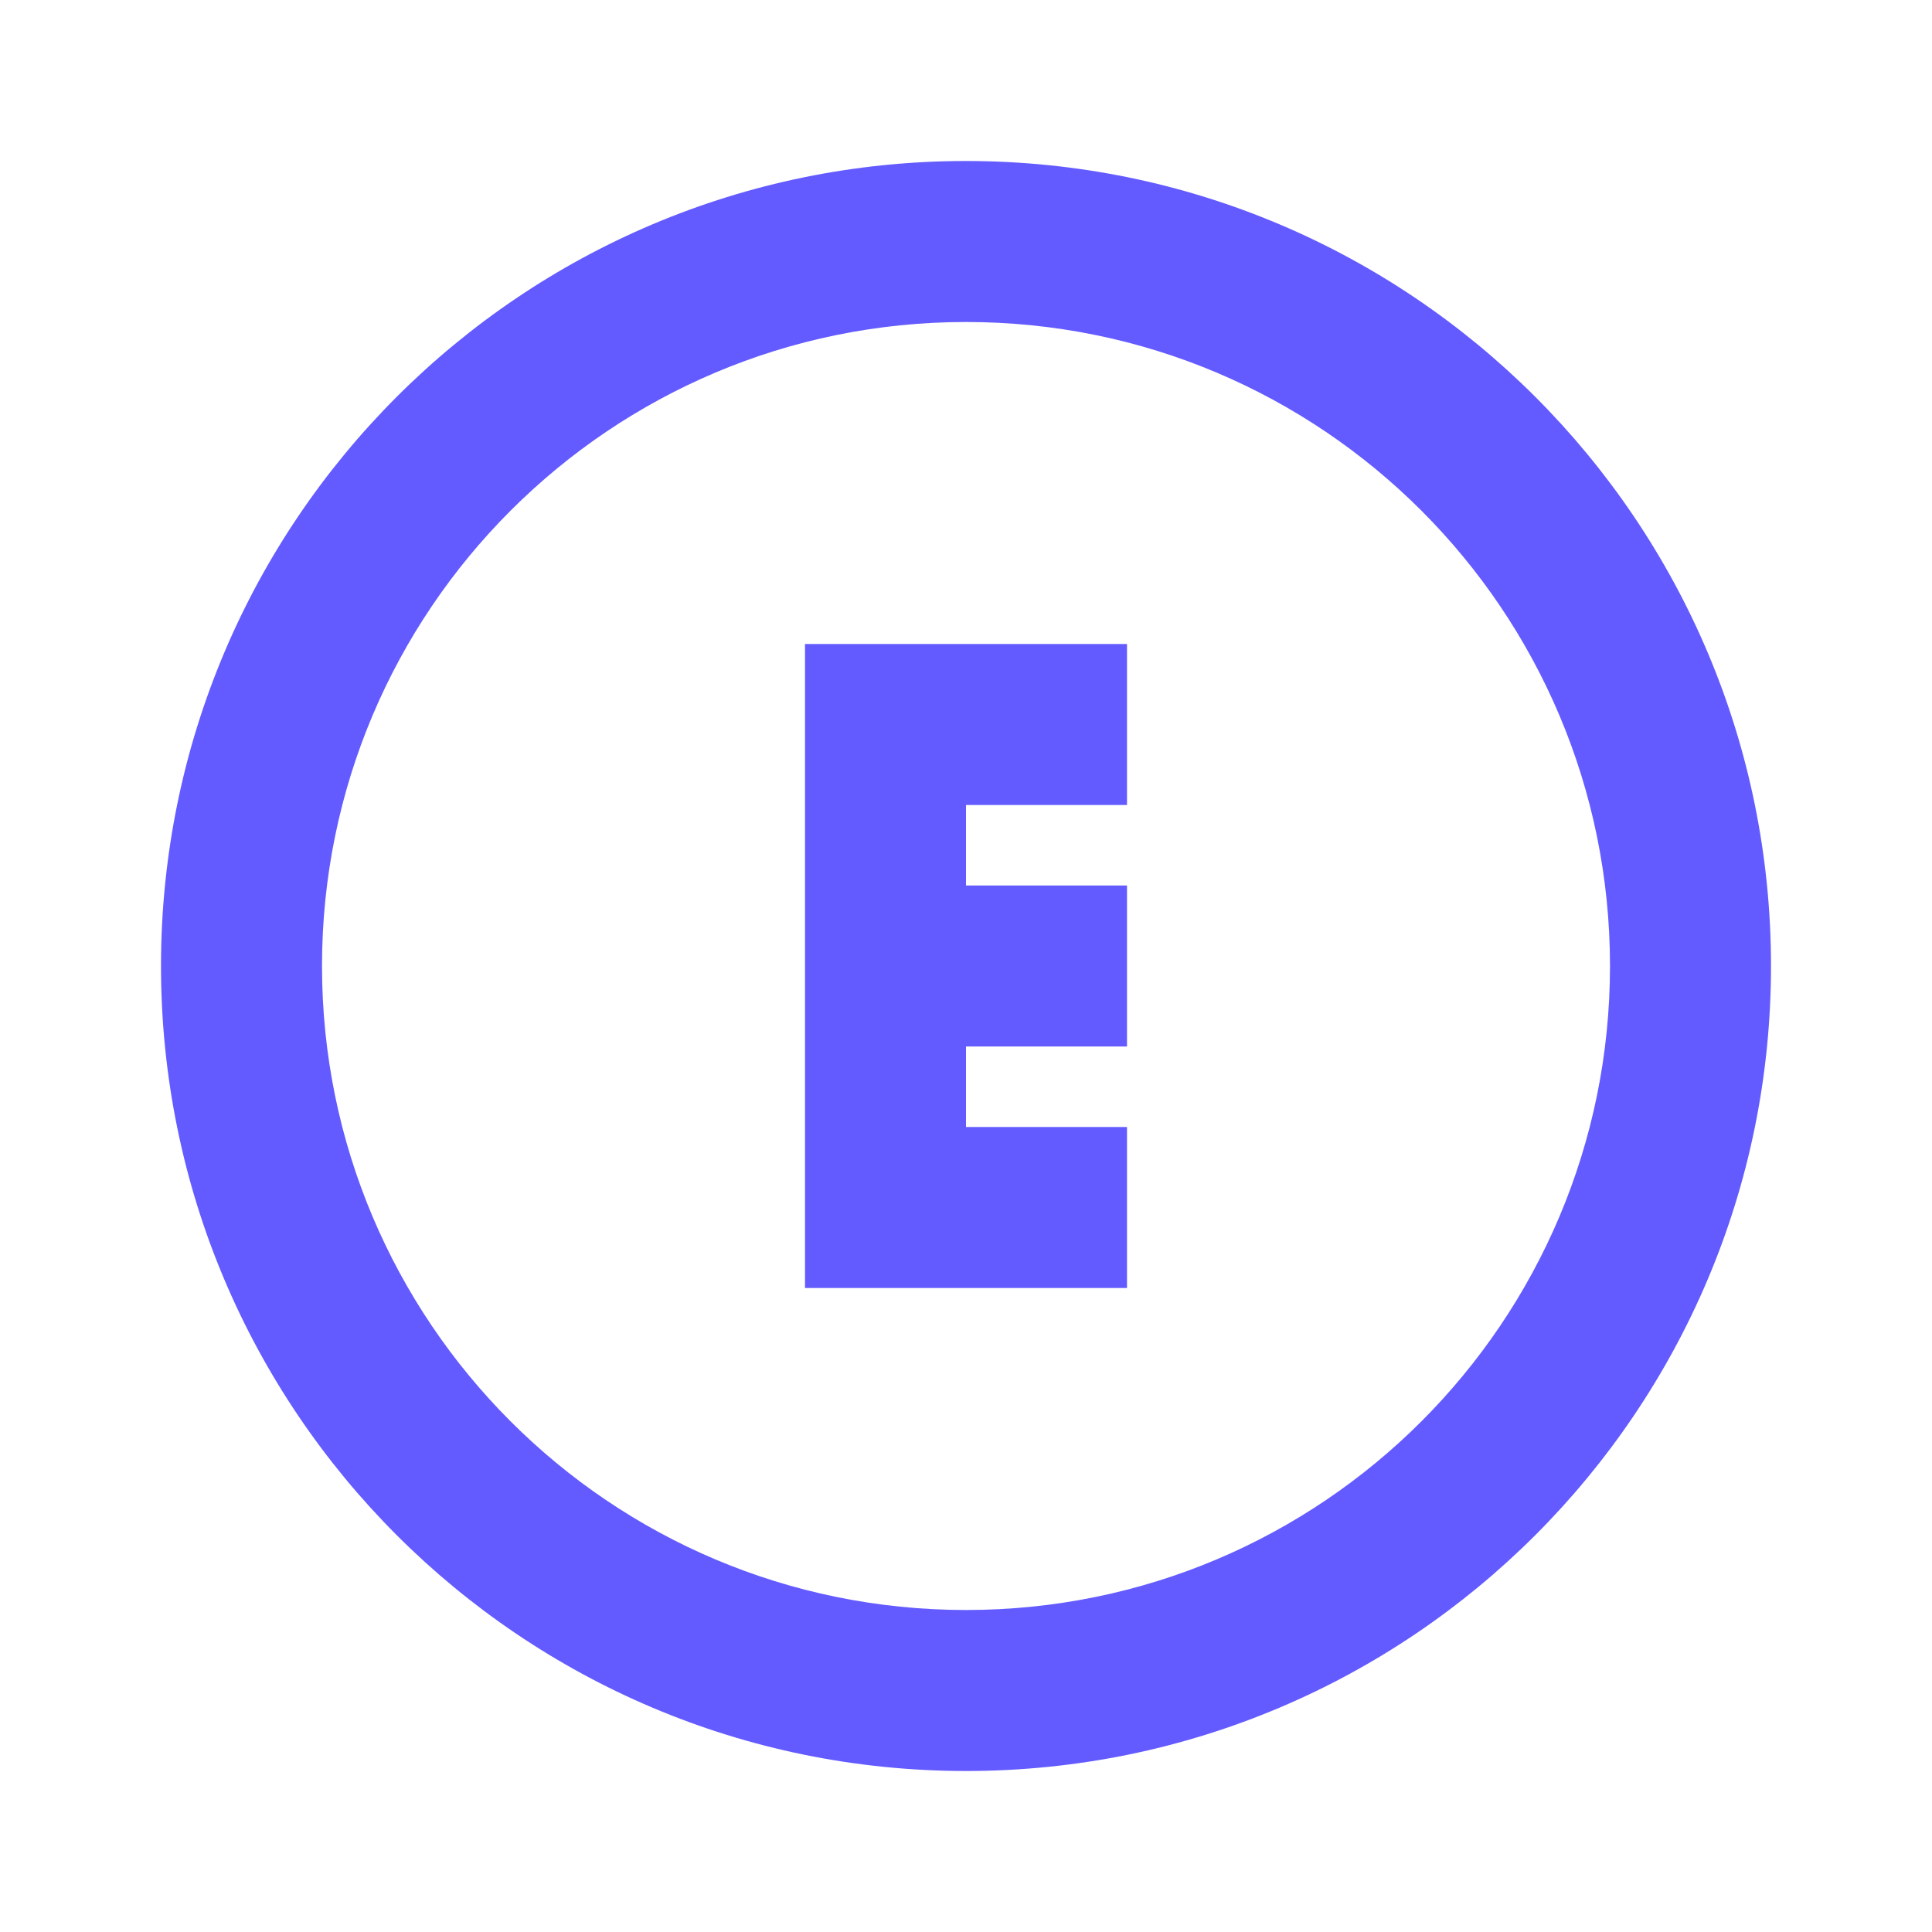 <svg xmlns="http://www.w3.org/2000/svg" viewBox="0 0 48 48">
  <path fill="#635bff" d="M24 4C12.954 4 4 12.954 4 24s8.954 20 20 20 20-8.954 20-20S35.046 4 24 4zm0 36c-8.837 0-16-7.163-16-16S15.163 8 24 8s16 7.163 16 16-7.163 16-16 16z"/>
  <path fill="#635bff" d="M28 20v-4h-8v16h8v-4h-4v-2h4v-4h-4v-2h4z"/>
</svg> 